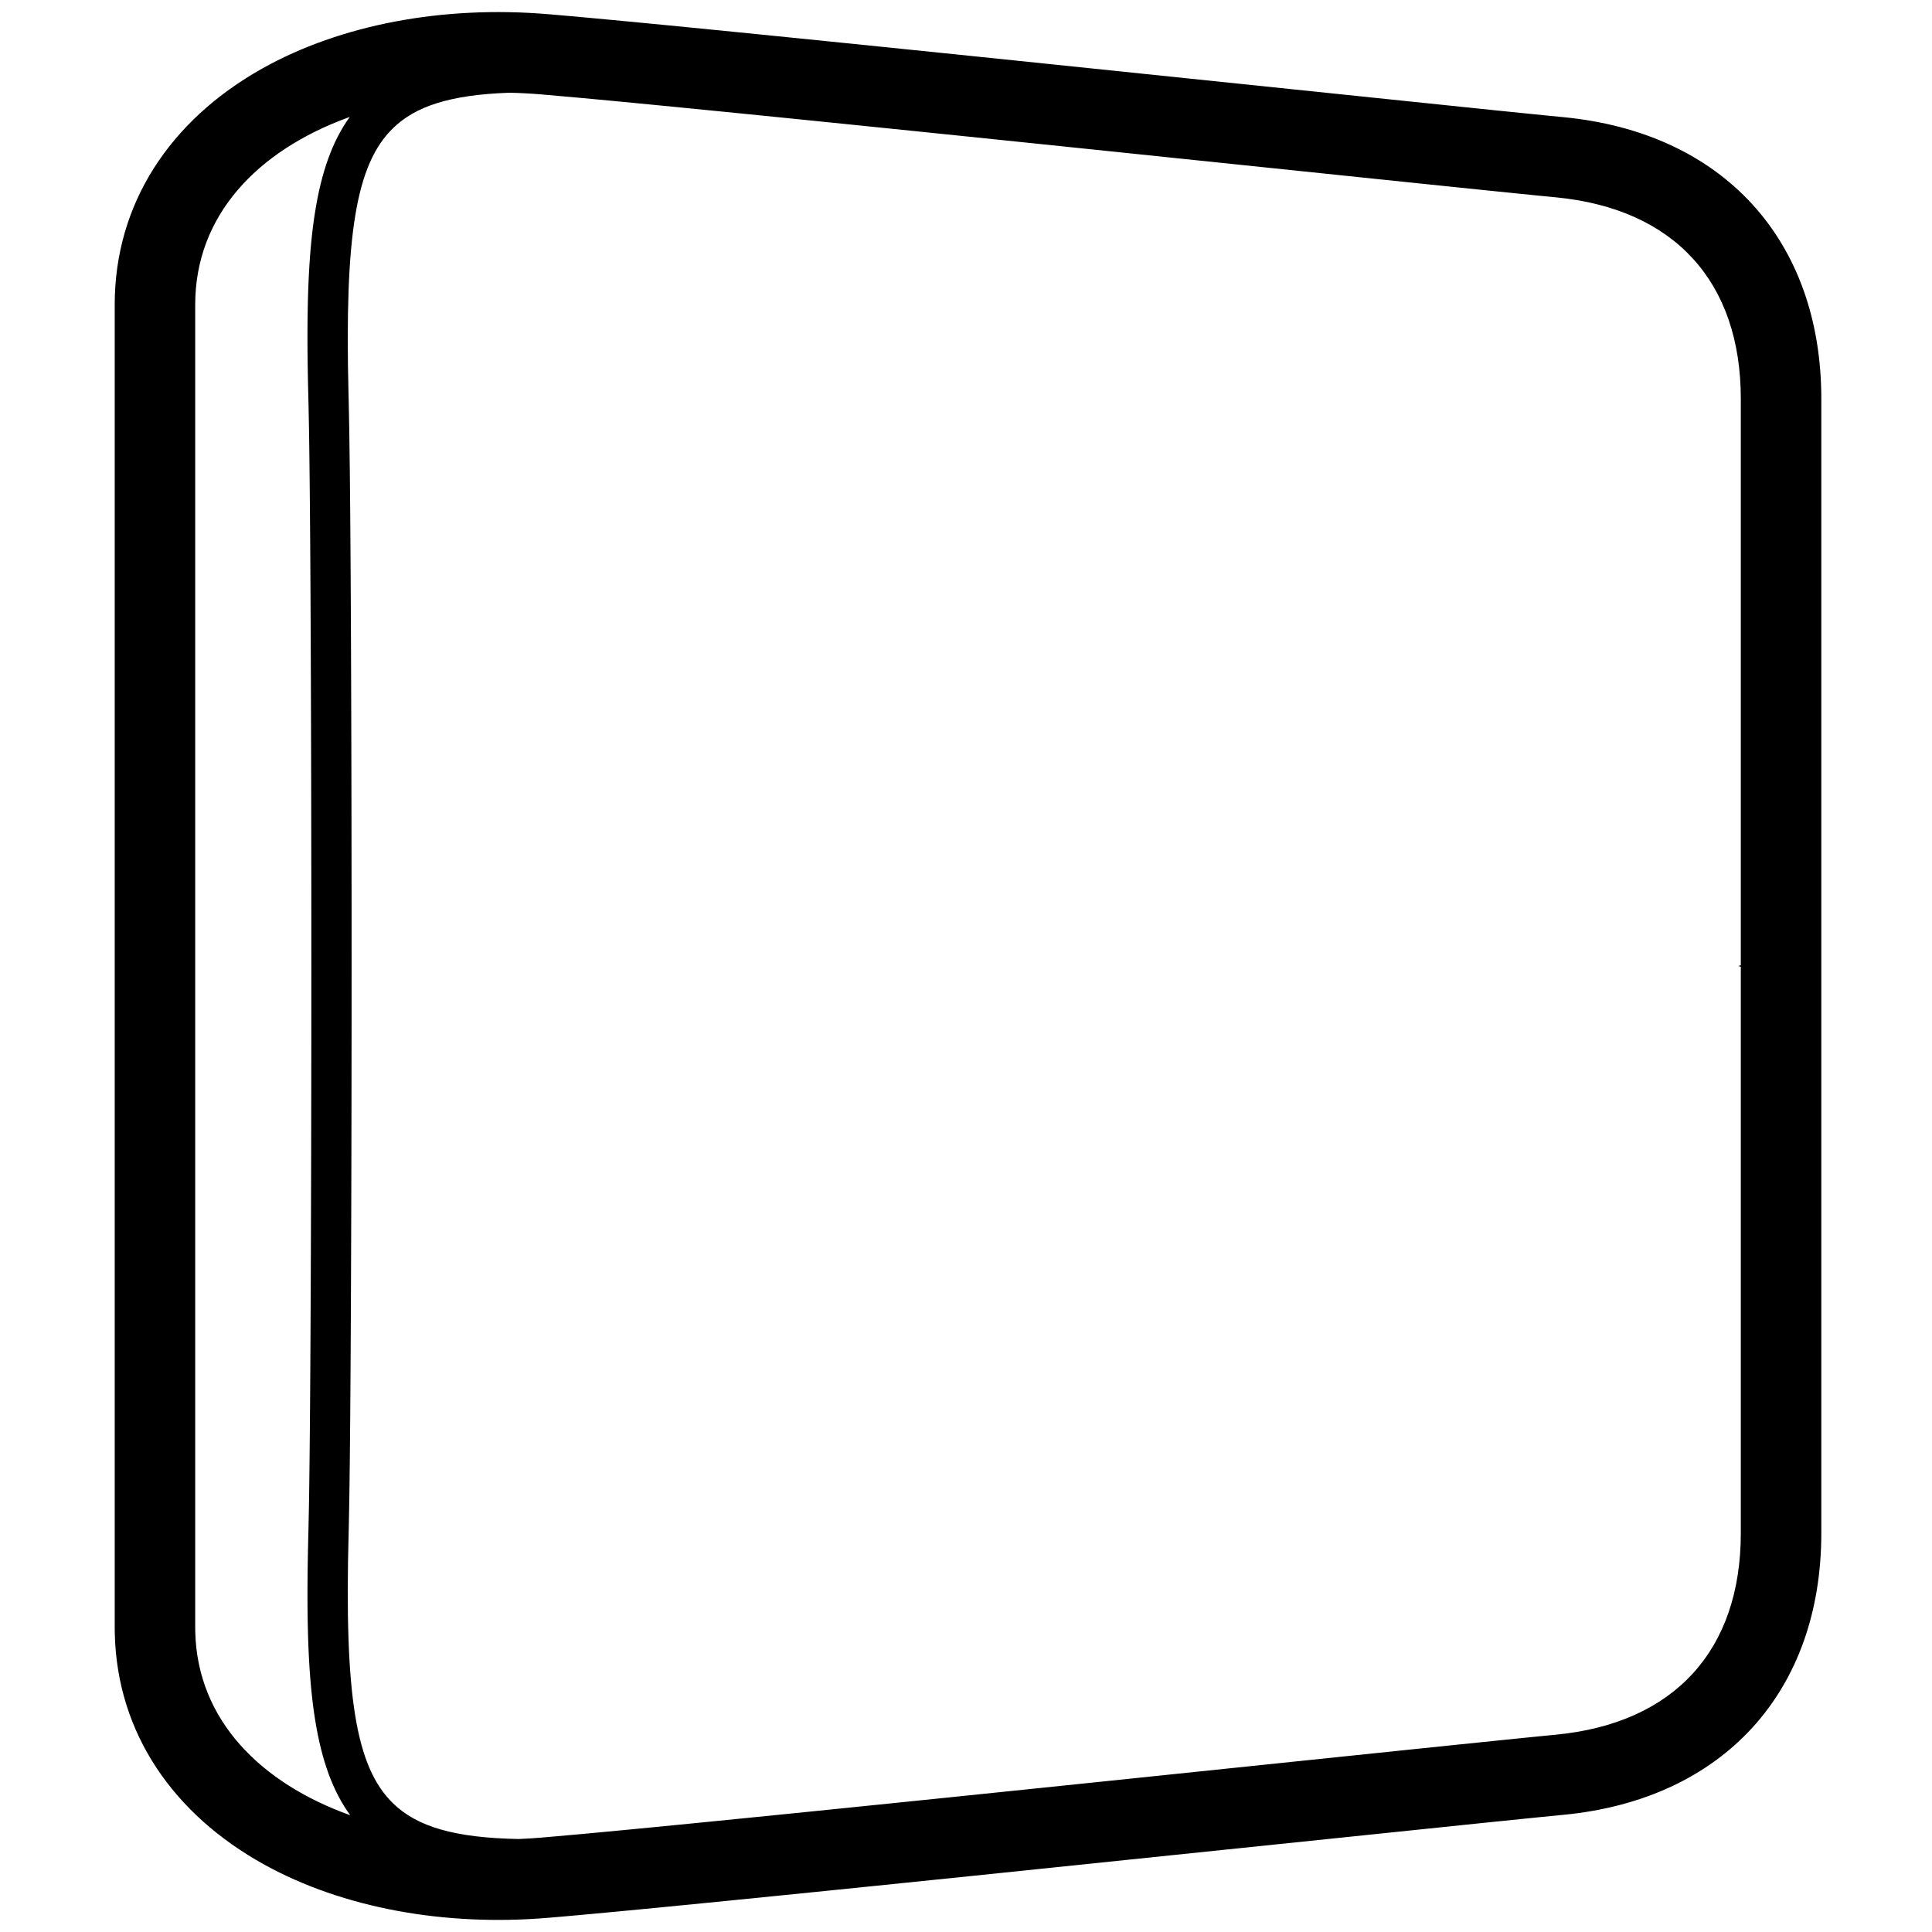 <svg height="960" viewBox="0 0 960 960" width="960" xmlns="http://www.w3.org/2000/svg"><path d="m130.221 34.099c39.206-22.011 90.084-31.415 141.977-27.064l3.454.293 6.296.55 6.971.626 6.064.556 9.909.926 12.795 1.219 12.027 1.164 13.007 1.274 21.352 2.116 20.839 2.088 25.54 2.582 37.516 3.826 34.294 3.522 37.058 3.826 222.934 23.139 25.789 2.615 8.78.86c79.346 7.605 128.177 61.038 128.177 139.982v563.598c0 78.944-48.83 132.377-128.177 139.982-.162.015-.325.031-.491.047l-11.919 1.176-27.371 2.787-254.78 26.43-47.24 4.846-24.57 2.502-25.54 2.582-20.839 2.088-14.481 1.438-19.879 1.952-12.027 1.164-11.048 1.054-10.071.944-7.648.703-5.631.507-6.431.565-4.659.397c-51.342 4.305-101.706-4.856-140.747-26.379-45.311-24.98-73.28-65.414-74.416-114.883l-.005-.23-.031-2.64v-657.434c0-50.316 27.62-91.697 73.221-117.298zm123.188 11.969-.859.031c-28.85 1.068-45.971 6.665-57.18 17.522-18.513 17.931-24.18 53.001-22.187 132.429l.063 2.421c.217 8.129.41 20.409.579 35.925l.089 8.779.085 9.387.08 9.963.075 10.506.07 11.015.065 11.492.061 11.935.056 12.346.075 19.216.044 13.228.057 20.384.032 13.903.039 21.243.02 14.372.022 21.791.009 14.634.004 22.03-.006 22.024-.017 21.908-.039 28.836-.041 21.201-.052 20.713-.062 20.113-.073 19.401-.054 12.484-.059 12.085-.063 11.653-.068 11.188-.072 10.69-.077 10.16c-.013 1.647-.027 3.271-.04 4.87l-.084 9.301-.088 8.688c-.045 4.185-.092 8.127-.141 11.809l-.1 7.009c-.085 5.542-.174 10.324-.269 14.261l-.057 2.26c-2.169 81.138 3.425 116.737 22.124 134.849 11.878 11.505 30.394 17.103 62.469 17.665 3.661-.148 7.335-.377 11.017-.685 5.3-.444 11.566-.999 18.676-1.651l7.387-.683c1.276-.119 2.575-.241 3.896-.365l8.18-.774 8.674-.831 9.142-.885 9.582-.936 9.995-.984 10.381-1.029 16.236-1.621 16.952-1.704 17.576-1.778 18.108-1.841 18.549-1.895 31.645-3.248 38.656-3.989 32.284-3.344 152.028-15.808 27.288-2.823 22.817-2.341 9.502-.964 8.109-.813 4.587-.453 3.9-.378c59.126-5.667 91.993-42.132 91.993-100.165v-281.433l-1.267-.366 1.267-.366v-281.433c0-58.033-32.868-94.498-91.993-100.165-.591-.057-1.212-.117-1.862-.18l-4.247-.416-4.92-.489-8.584-.865-13.548-1.381-15.753-1.619-27.288-2.823-152.028-15.808-45.211-4.68-32.115-3.31-25.259-2.591-18.549-1.895-18.108-1.841-17.576-1.778-16.952-1.704-10.909-1.09-15.708-1.559-9.995-.984-9.582-.936-9.142-.885-8.674-.831c-1.405-.134-2.79-.265-4.153-.394l-7.922-.745-7.387-.683c-7.11-.652-13.376-1.206-18.676-1.651-5.171-.434-10.325-.709-15.447-.827zm-79.612 12.042-1.428.517c-44.291 16.377-75.37 48.216-75.37 92.771v657.205l.025 2.181c1.01 43.969 32.572 75.274 77.022 91.201-8.65-11.805-14.193-27.198-17.419-47.174l-.242-1.535-.205-1.359-.198-1.374-.192-1.39-.186-1.405-.18-1.422-.173-1.439-.167-1.456-.081-.734-.158-1.482-.152-1.5-.146-1.518-.14-1.537-.198-2.341-.185-2.385-.172-2.431-.107-1.646-.15-2.509-.092-1.7-.087-1.722-.081-1.744-.111-2.659-.067-1.802-.09-2.748-.053-1.862-.069-2.839-.039-1.924-.034-1.95-.041-2.973-.02-2.015-.015-2.042-.014-3.114v-3.177l.011-3.24.022-3.305.034-3.372.029-2.285.053-3.485.064-3.554.075-3.625.086-3.697.096-3.77c.096-3.577.187-8.018.273-13.235l.101-6.628c.017-1.165.033-2.36.049-3.583l.095-7.684c.015-1.337.031-2.701.046-4.093l.088-8.666.083-9.28.079-9.86c.013-1.69.025-3.403.038-5.138l.072-10.669.067-11.167.063-11.632.086-18.247.076-19.107.065-19.856.038-13.598.048-20.856.048-28.491.017-14.464.017-21.875.006-21.992-.004-21.998-.015-21.892-.016-14.48-.032-21.467-.043-21.064-.034-13.763-.039-13.501-.044-13.206-.075-19.184-.056-12.325-.06-11.914-.065-11.471-.07-10.994c-.012-1.791-.024-3.56-.037-5.308l-.077-10.217-.082-9.658-.087-9.066-.091-8.44c-.016-1.353-.031-2.678-.048-3.975l-.099-7.441-.103-6.733c-.071-4.245-.144-7.997-.221-11.21l-.185-7.319-.082-3.673-.049-2.409-.082-4.723-.049-3.462-.038-3.394-.019-2.226-.014-2.196-.011-3.24v-2.125l.009-3.135.021-3.073.033-3.013.028-1.976.034-1.95.039-1.924.069-2.839.053-1.862.09-2.748.067-1.802.111-2.659.081-1.744.132-2.575.095-1.689.101-1.668.107-1.646.172-2.431.122-1.595.128-1.575.134-1.556.14-1.537.146-1.518.152-1.5.158-1.482.164-1.464.17-1.447.176-1.43.183-1.414.189-1.397.195-1.382.202-1.366.208-1.351c3.174-20.199 8.675-35.759 17.307-47.687z"/></svg>